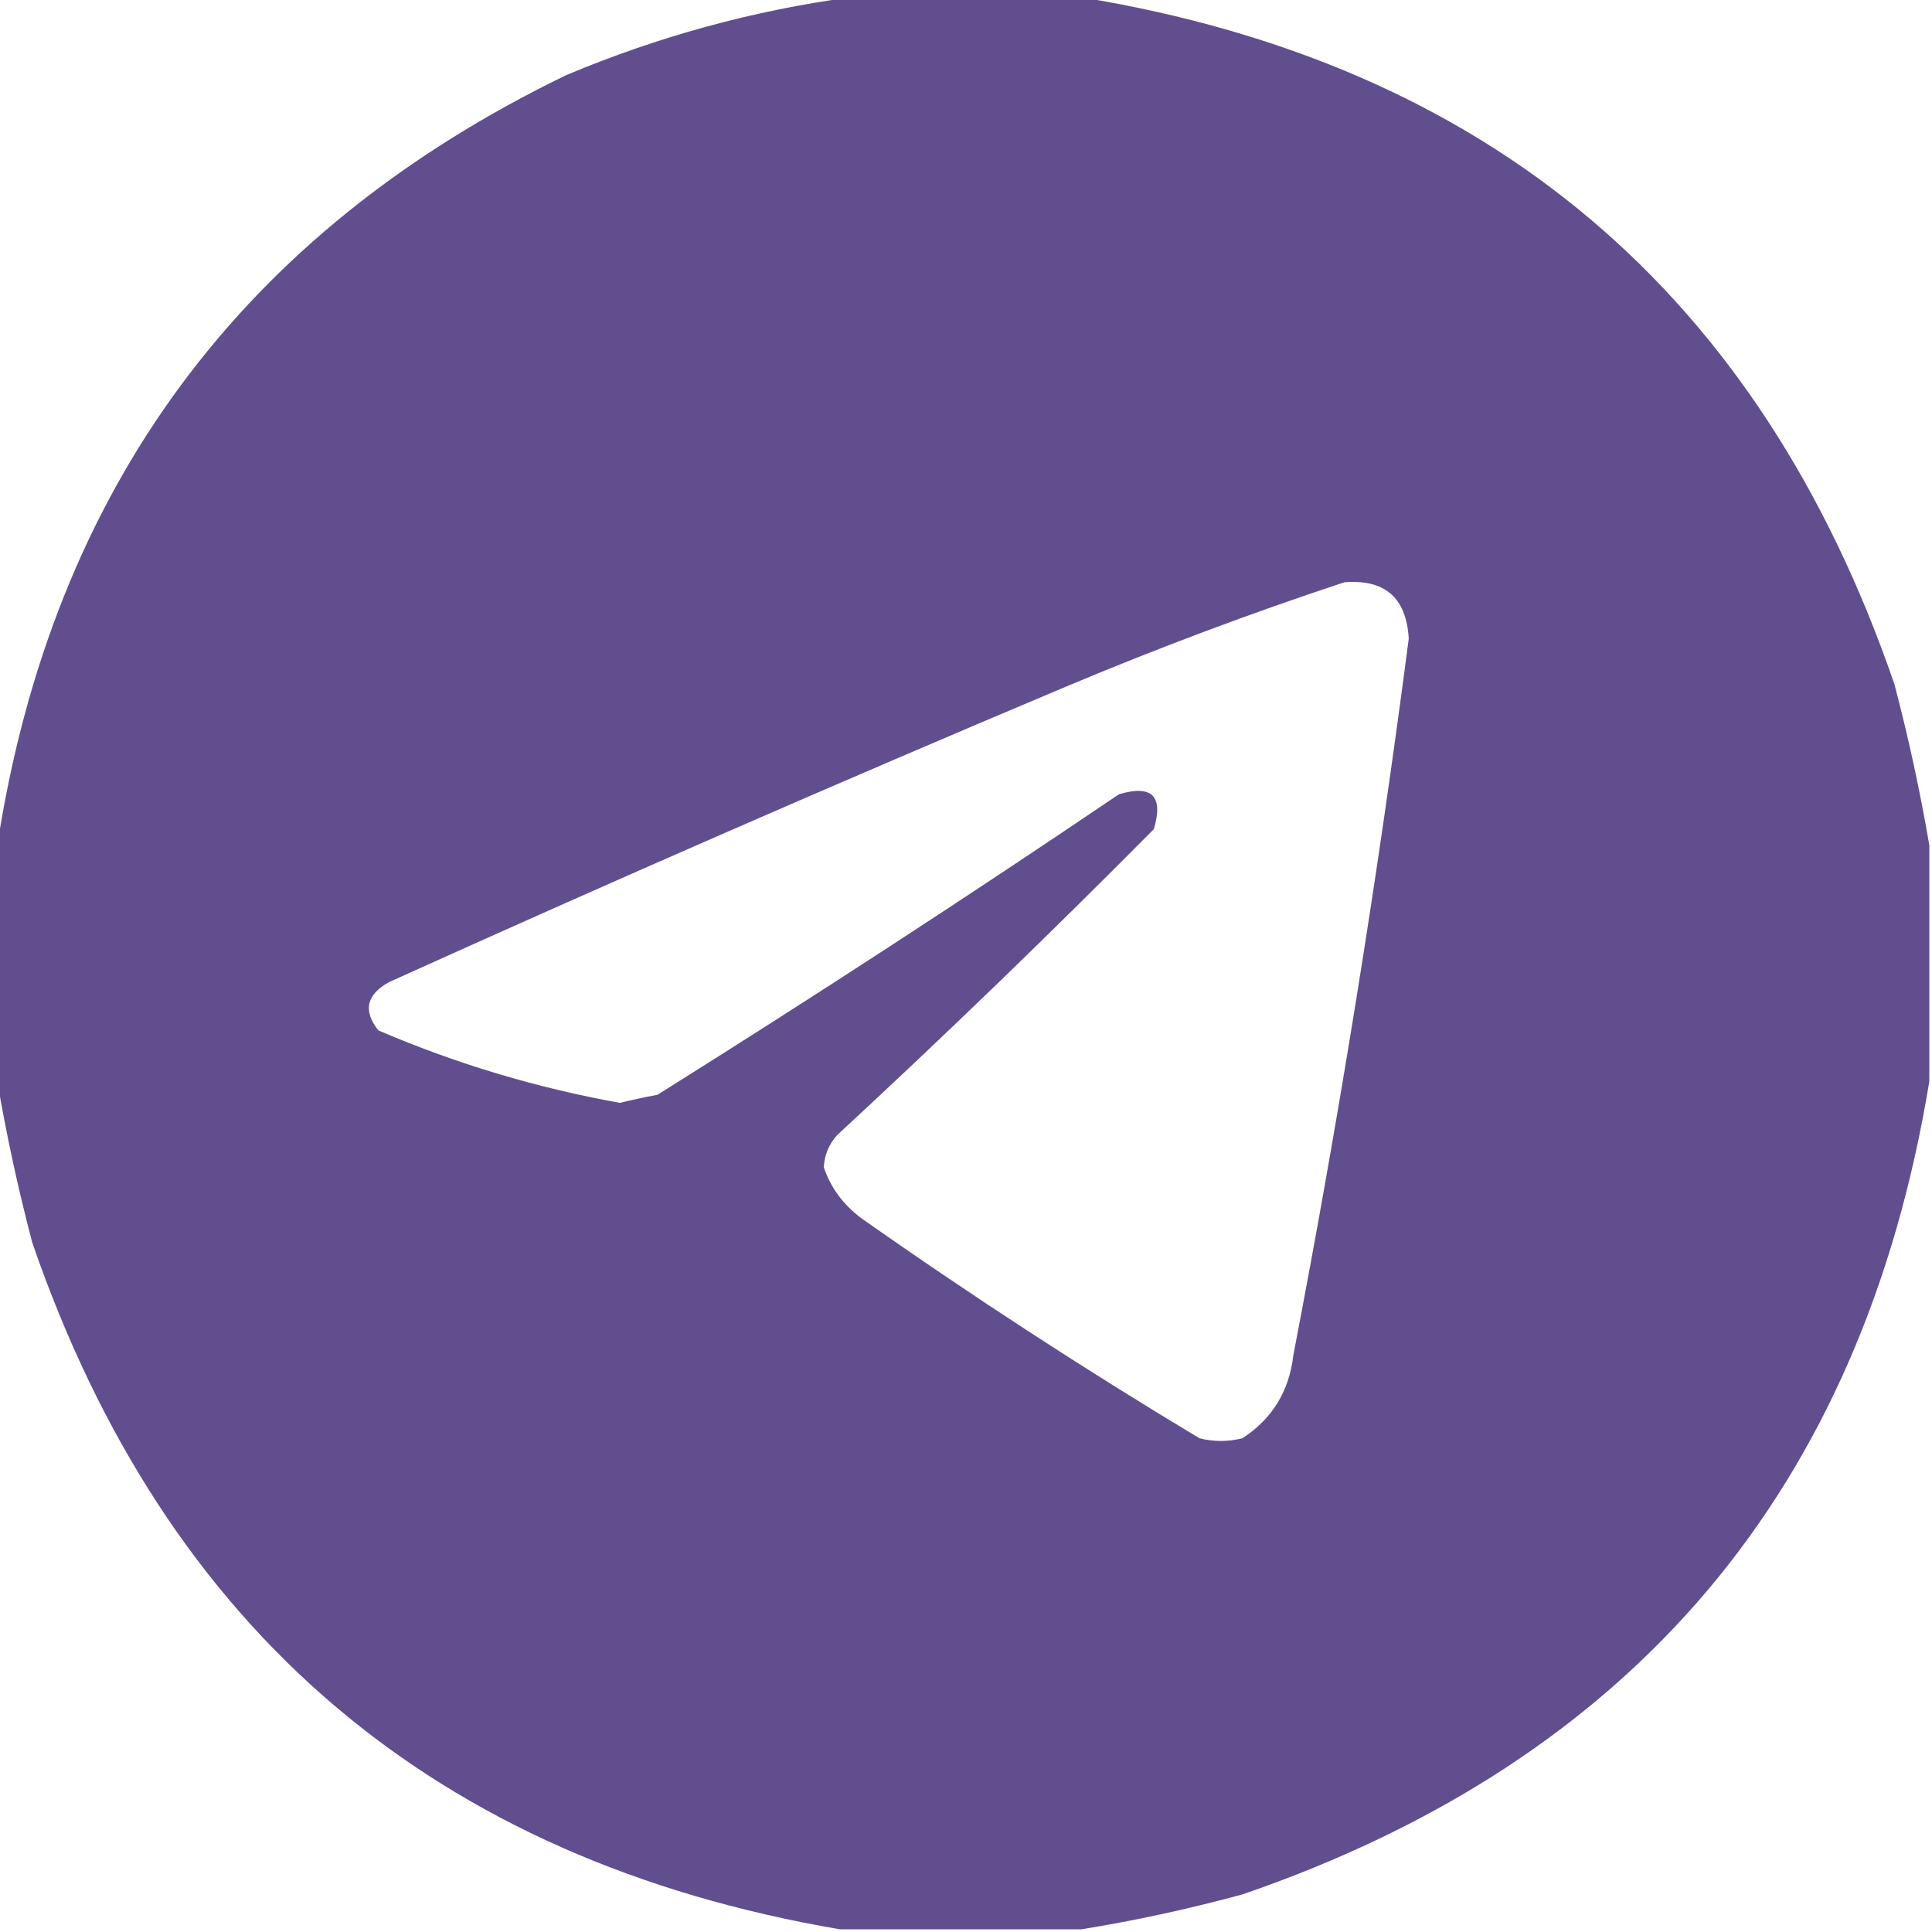 <?xml version="1.0" encoding="UTF-8"?>
<!DOCTYPE svg PUBLIC "-//W3C//DTD SVG 1.1//EN" "http://www.w3.org/Graphics/SVG/1.1/DTD/svg11.dtd">
<svg xmlns="http://www.w3.org/2000/svg" version="1.1" width="360px" height="360px" style="shape-rendering:geometricPrecision; text-rendering:geometricPrecision; image-rendering:optimizeQuality; fill-rule:evenodd; clip-rule:evenodd" xmlns:xlink="http://www.w3.org/1999/xlink">
<g><path style="opacity:0.985" fill="#604c8d" d="M 158.5,-0.5 C 172.833,-0.5 187.167,-0.5 201.5,-0.5C 277.463,11.958 327.963,54.625 353,127.5C 355.639,137.541 357.806,147.541 359.5,157.5C 359.5,172.167 359.5,186.833 359.5,201.5C 347.048,277.458 304.381,327.958 231.5,353C 221.483,355.719 211.483,357.885 201.5,359.5C 186.5,359.5 171.5,359.5 156.5,359.5C 81.083,346.587 30.916,303.92 6,231.5C 3.361,221.459 1.194,211.459 -0.5,201.5C -0.5,186.833 -0.5,172.167 -0.5,157.5C 9.746,91.093 45.08,43.26 105.5,14C 122.651,6.798 140.317,1.965 158.5,-0.5 Z M 250.5,108.5 C 258.055,107.886 262.055,111.386 262.5,119C 256.687,163.714 249.52,208.214 241,252.5C 240.23,259.219 237.063,264.386 231.5,268C 228.833,268.667 226.167,268.667 223.5,268C 201.988,255.08 180.988,241.414 160.5,227C 157.123,224.477 154.79,221.31 153.5,217.5C 153.622,215.209 154.455,213.209 156,211.5C 176.051,192.96 195.718,173.96 215,154.5C 216.833,148.333 214.667,146.167 208.5,148C 180.175,167.165 151.508,185.831 122.5,204C 120.153,204.436 117.819,204.936 115.5,205.5C 99.971,202.712 84.971,198.212 70.5,192C 67.604,188.329 68.271,185.329 72.5,183C 114.266,164.117 156.266,145.783 198.5,128C 215.688,120.775 233.021,114.275 250.5,108.5 Z"/></g>
</svg>

